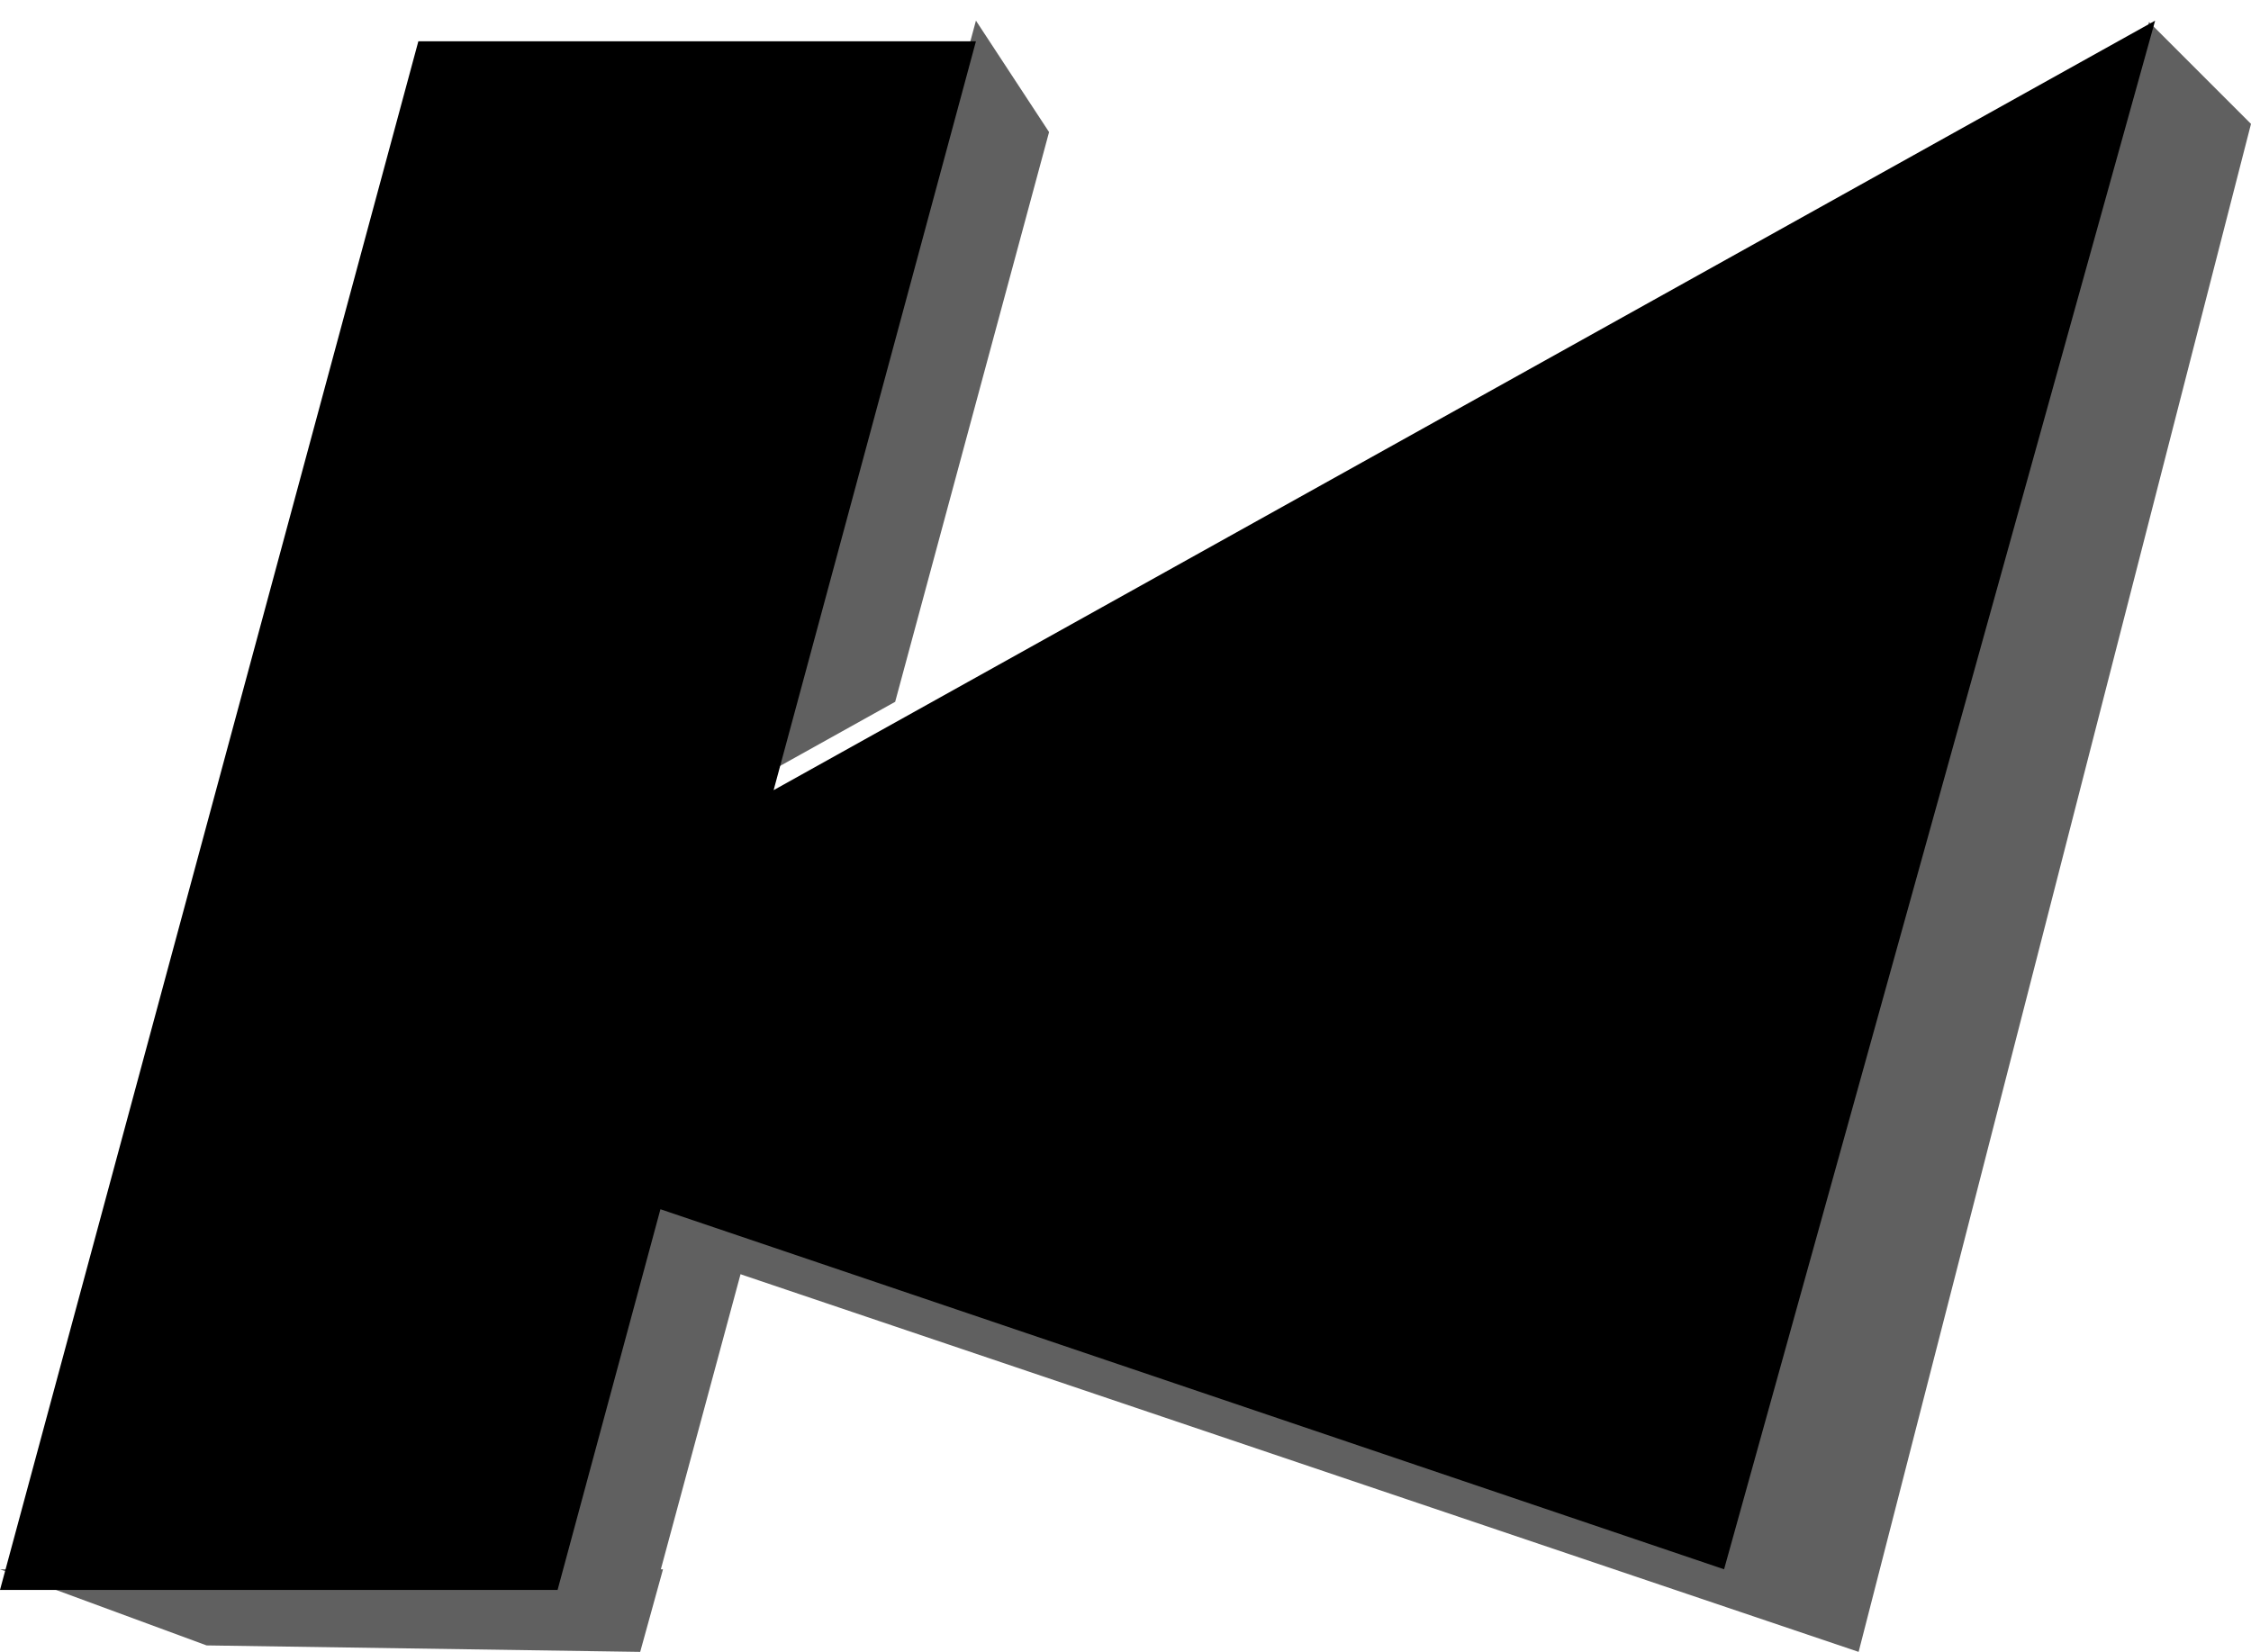 <?xml version="1.0" encoding="UTF-8"?>
<svg width="109px" height="80px" viewBox="0 0 109 80" version="1.1" xmlns="http://www.w3.org/2000/svg" xmlns:xlink="http://www.w3.org/1999/xlink">
    <title>start</title>
    <defs>
        <path d="M104.357,0 L83.485,75 L31.98,57.563 L27,76 L-2.84217094e-14,76 L20.258,1 L47.258,1 L37.461,37.267 L104.357,0 Z" id="path-1"></path>
        <filter x="-10.1%" y="-13.8%" width="120.1%" height="127.6%" filterUnits="objectBoundingBox" id="filter-2">
            <feMorphology radius="6" operator="erode" in="SourceAlpha" result="shadowSpreadInner1"></feMorphology>
            <feGaussianBlur stdDeviation="7" in="shadowSpreadInner1" result="shadowBlurInner1"></feGaussianBlur>
            <feOffset dx="0" dy="1" in="shadowBlurInner1" result="shadowOffsetInner1"></feOffset>
            <feComposite in="shadowOffsetInner1" in2="SourceAlpha" operator="arithmetic" k2="-1" k3="1" result="shadowInnerInner1"></feComposite>
            <feColorMatrix values="0 0 0 0 0   0 0 0 0 0   0 0 0 0 0  0 0 0 0.226 0" type="matrix" in="shadowInnerInner1"></feColorMatrix>
        </filter>
    </defs>
    <g id="start" stroke="none" stroke-width="1" fill="none" fill-rule="evenodd">
        <path d="M104.062,1.063 L109,6 L90,80 L31.278,60.164 L31.972,57.593 L83.489,75.27 L93.689,38.334 L104.062,1.063 Z" id="Combined-Shape" fill="#606060"></path>
        <path d="M31.98,57.563 L36.56,59.114 L32,76 L32.105,76 L31,80 L10.003,79.687 L0,76 L27,76 L31.98,57.563 Z M47.258,1 L50.799,6.397 L43.347,33.988 L37.462,37.267 L47.258,1 Z" id="Combined-Shape" fill="#606060"></path>
        <g id="Combined-Shape" fill="black" fill-opacity="1">
            <use filter="url(#filter-2)" xlink:href="#path-1"></use>
        </g>
    </g>
</svg>